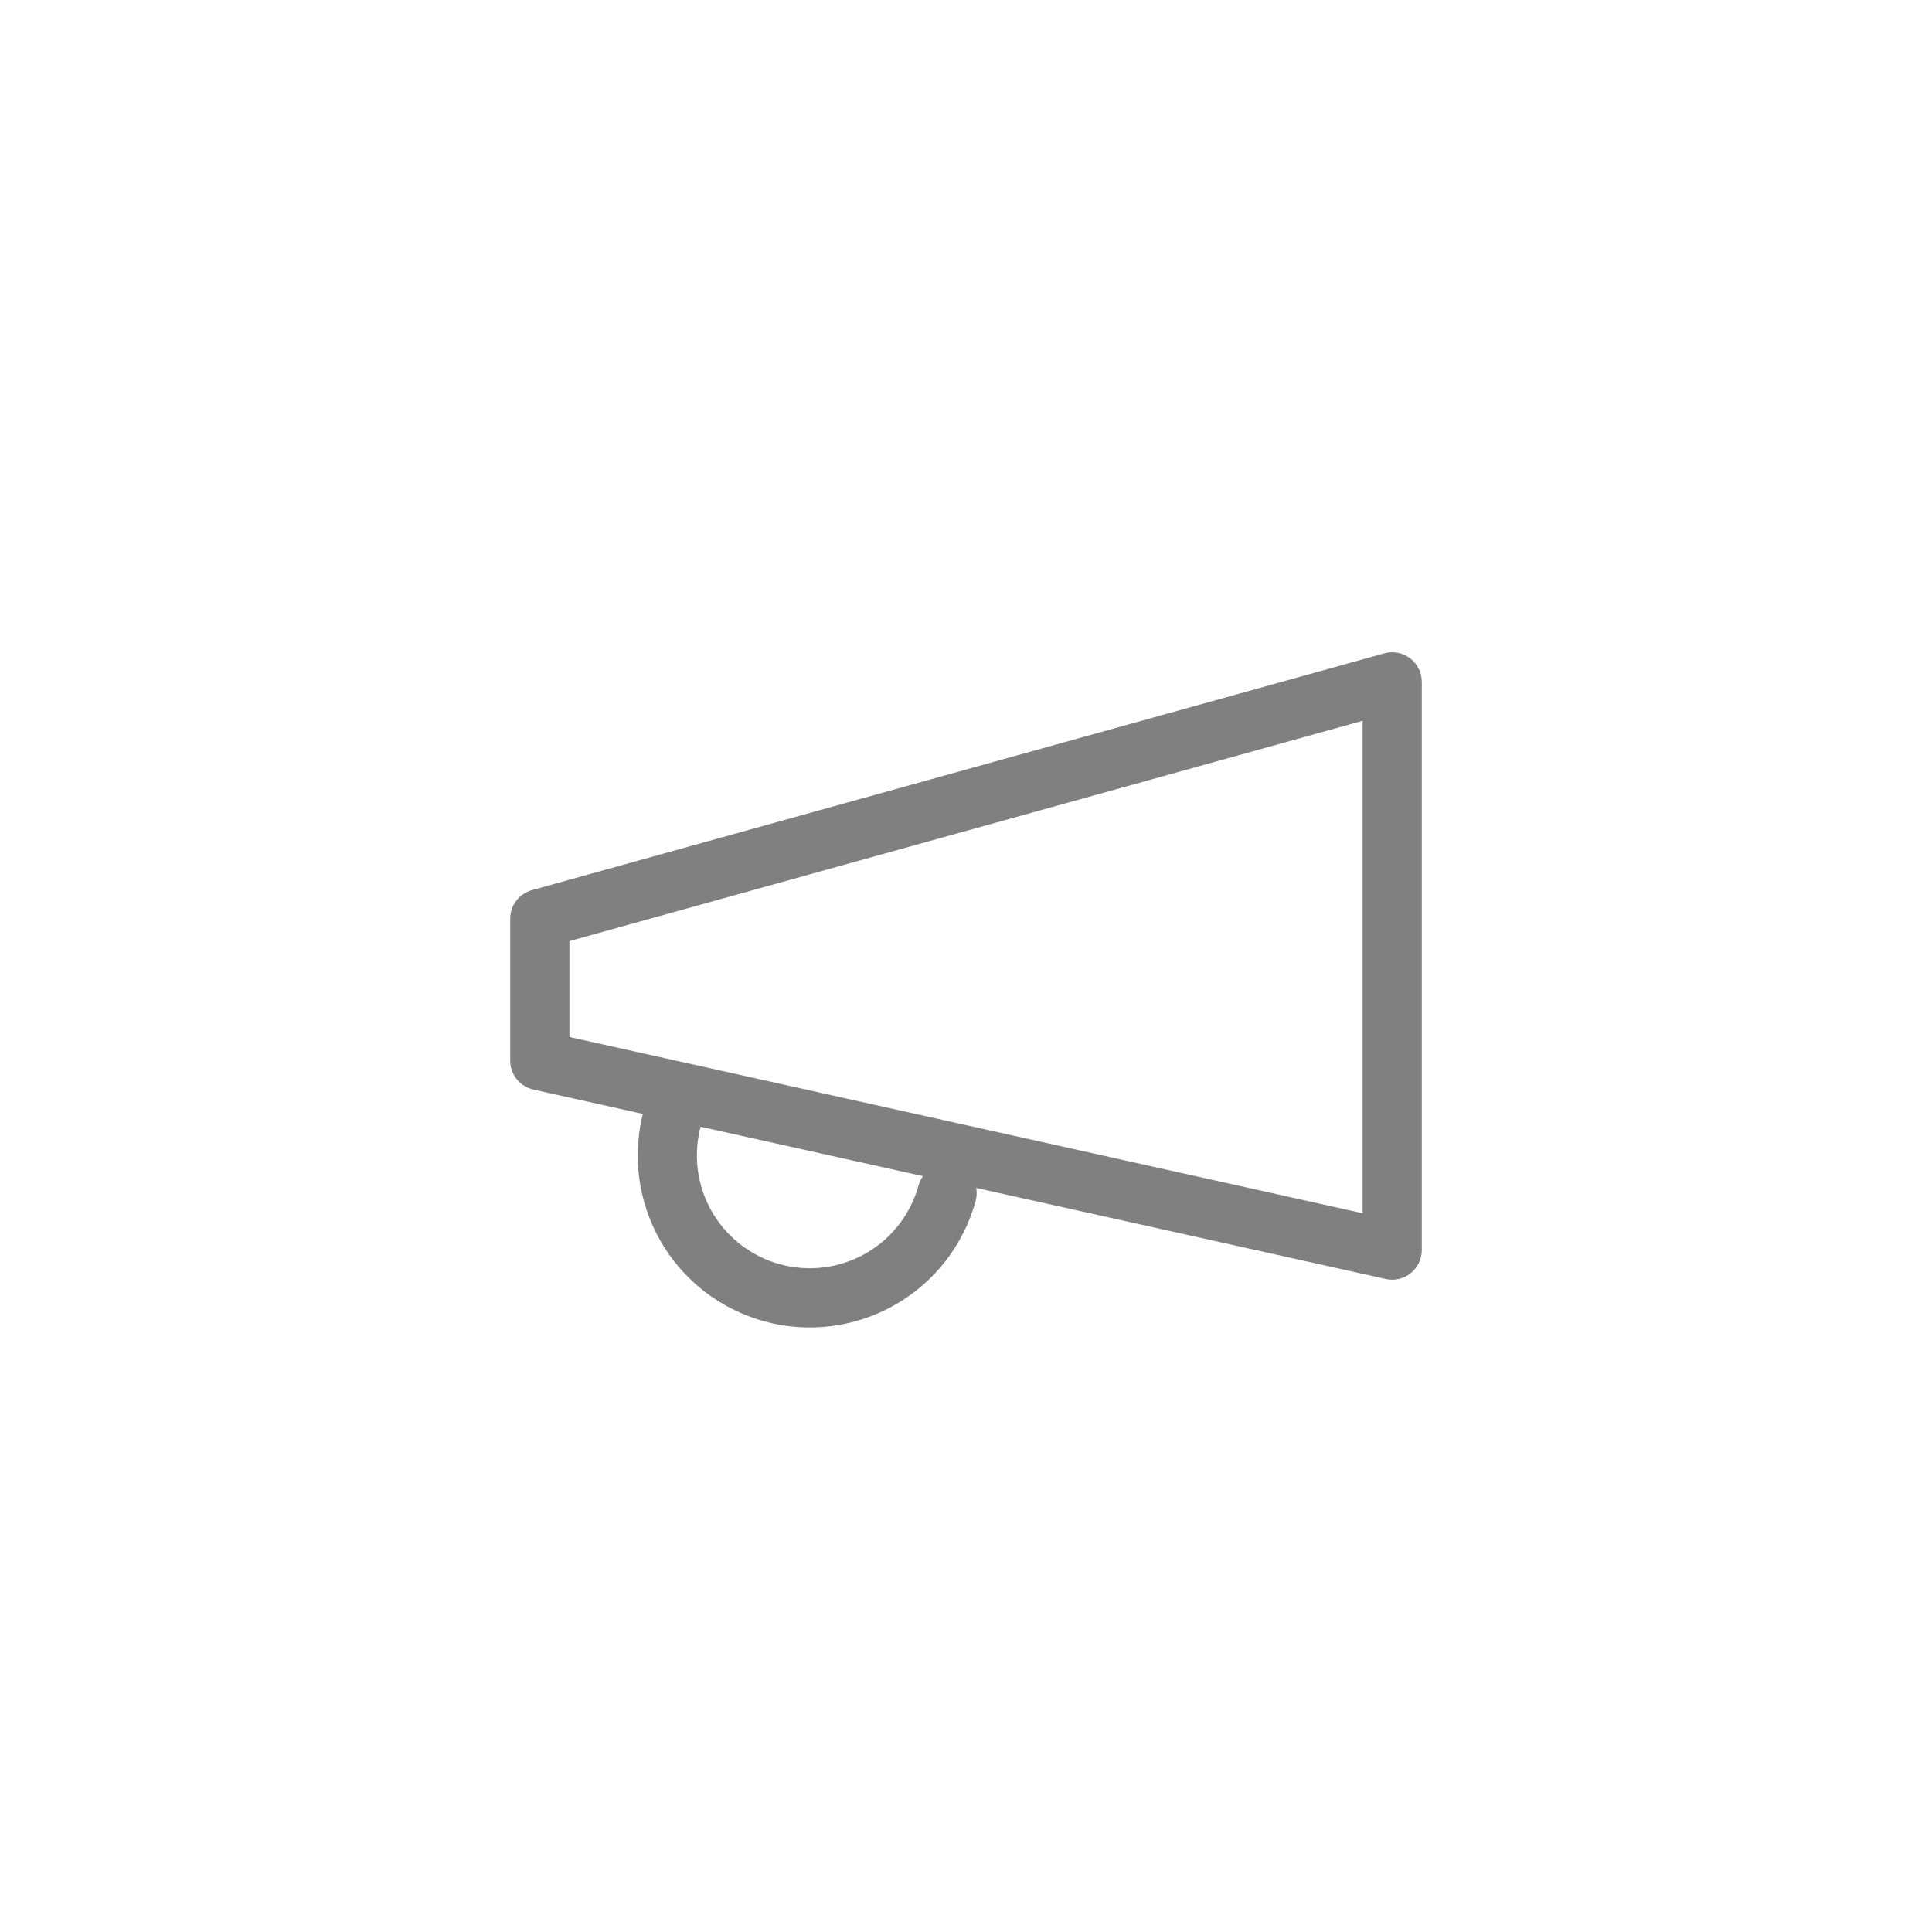 <svg width="34" height="34" viewBox="0 0 34 34" fill="none" xmlns="http://www.w3.org/2000/svg">
<g clip-path="url(#clip0_1927_111488)">
<path fill-rule="evenodd" clip-rule="evenodd" d="M24.816 11.585C24.945 11.684 25.021 11.837 25.021 12V22C25.021 22.158 24.95 22.307 24.826 22.406C24.703 22.505 24.542 22.543 24.387 22.508L9.387 19.175C9.149 19.122 8.979 18.911 8.979 18.666V16.166C8.979 15.932 9.136 15.727 9.361 15.665L24.361 11.498C24.518 11.454 24.686 11.487 24.816 11.585ZM10.021 16.562V18.249L23.98 21.351V12.685L10.021 16.562Z" fill="#808080"/>
<path fill-rule="evenodd" clip-rule="evenodd" d="M11.972 19.164C12.249 19.241 12.412 19.528 12.336 19.805C12.266 20.056 12.247 20.319 12.279 20.578C12.312 20.837 12.394 21.087 12.523 21.314C12.652 21.54 12.824 21.74 13.03 21.9C13.235 22.06 13.471 22.178 13.722 22.248C13.974 22.317 14.236 22.336 14.495 22.304C14.754 22.272 15.004 22.189 15.231 22.061C15.457 21.932 15.657 21.76 15.817 21.554C15.977 21.348 16.096 21.113 16.165 20.861C16.241 20.584 16.528 20.421 16.805 20.498C17.083 20.574 17.246 20.861 17.169 21.138C17.063 21.522 16.883 21.88 16.639 22.194C16.394 22.508 16.091 22.77 15.745 22.966C15.399 23.163 15.018 23.289 14.623 23.338C14.229 23.387 13.828 23.358 13.445 23.252C13.062 23.146 12.703 22.966 12.389 22.722C12.076 22.477 11.813 22.174 11.617 21.828C11.421 21.482 11.295 21.101 11.246 20.706C11.197 20.312 11.226 19.911 11.332 19.528C11.408 19.251 11.695 19.088 11.972 19.164Z" fill="#808080"/>
</g>
<defs>
<clipPath id="clip0_1927_111488">
<rect width="20" height="20" fill="white" transform="translate(7 7)"/>
</clipPath>
</defs>
</svg>
